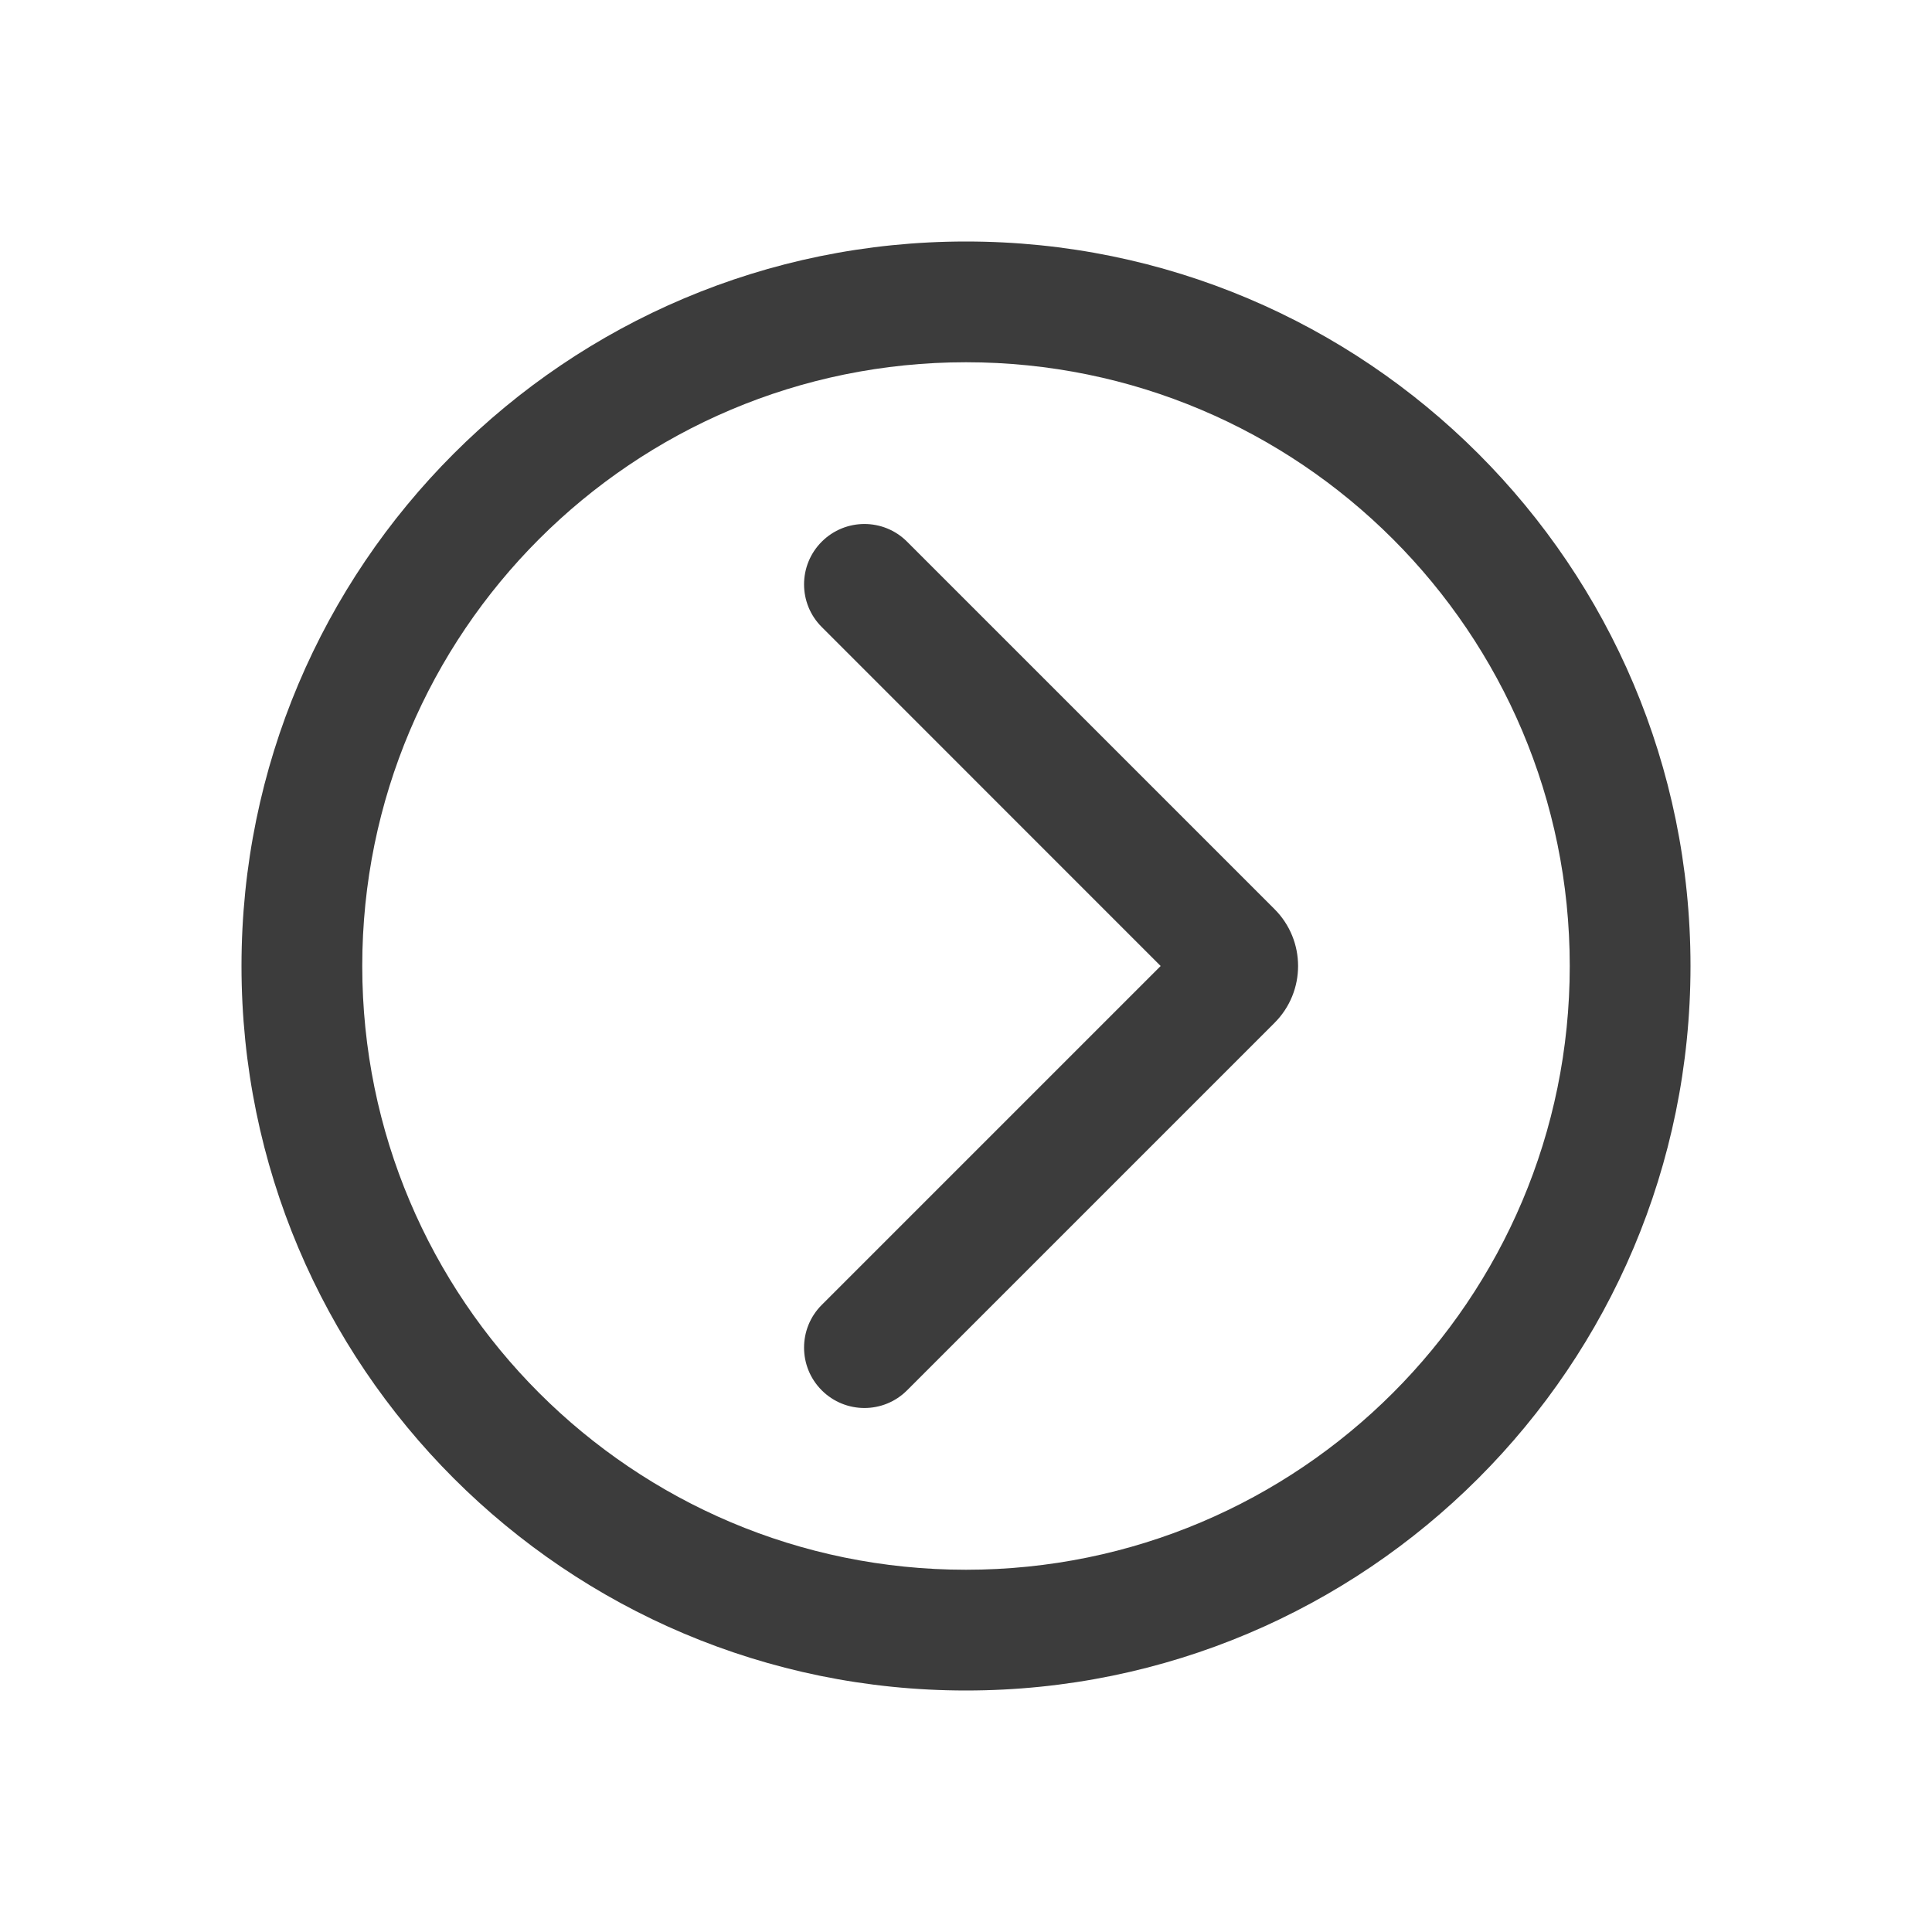 <svg width="24" height="24" viewBox="0 0 24 24" fill="none" xmlns="http://www.w3.org/2000/svg">
<path fill-rule="evenodd" clip-rule="evenodd" d="M19.5 12C19.5 16.142 16.142 19.5 12 19.5C7.858 19.5 4.5 16.142 4.5 12C4.5 7.858 7.858 4.5 12 4.5C16.142 4.5 19.5 7.858 19.5 12ZM21 12C21 16.971 16.971 21 12 21C7.029 21 3 16.971 3 12C3 7.029 7.029 3 12 3C16.971 3 21 7.029 21 12ZM10.208 7.789C9.915 7.497 9.915 7.022 10.208 6.729C10.501 6.436 10.976 6.436 11.268 6.729L15.832 11.293C16.223 11.683 16.223 12.317 15.832 12.707L11.268 17.271C10.976 17.564 10.501 17.564 10.208 17.271C9.915 16.978 9.915 16.503 10.208 16.21L14.418 12L10.208 7.789Z" fill="#3C3C3C"/>
</svg>
